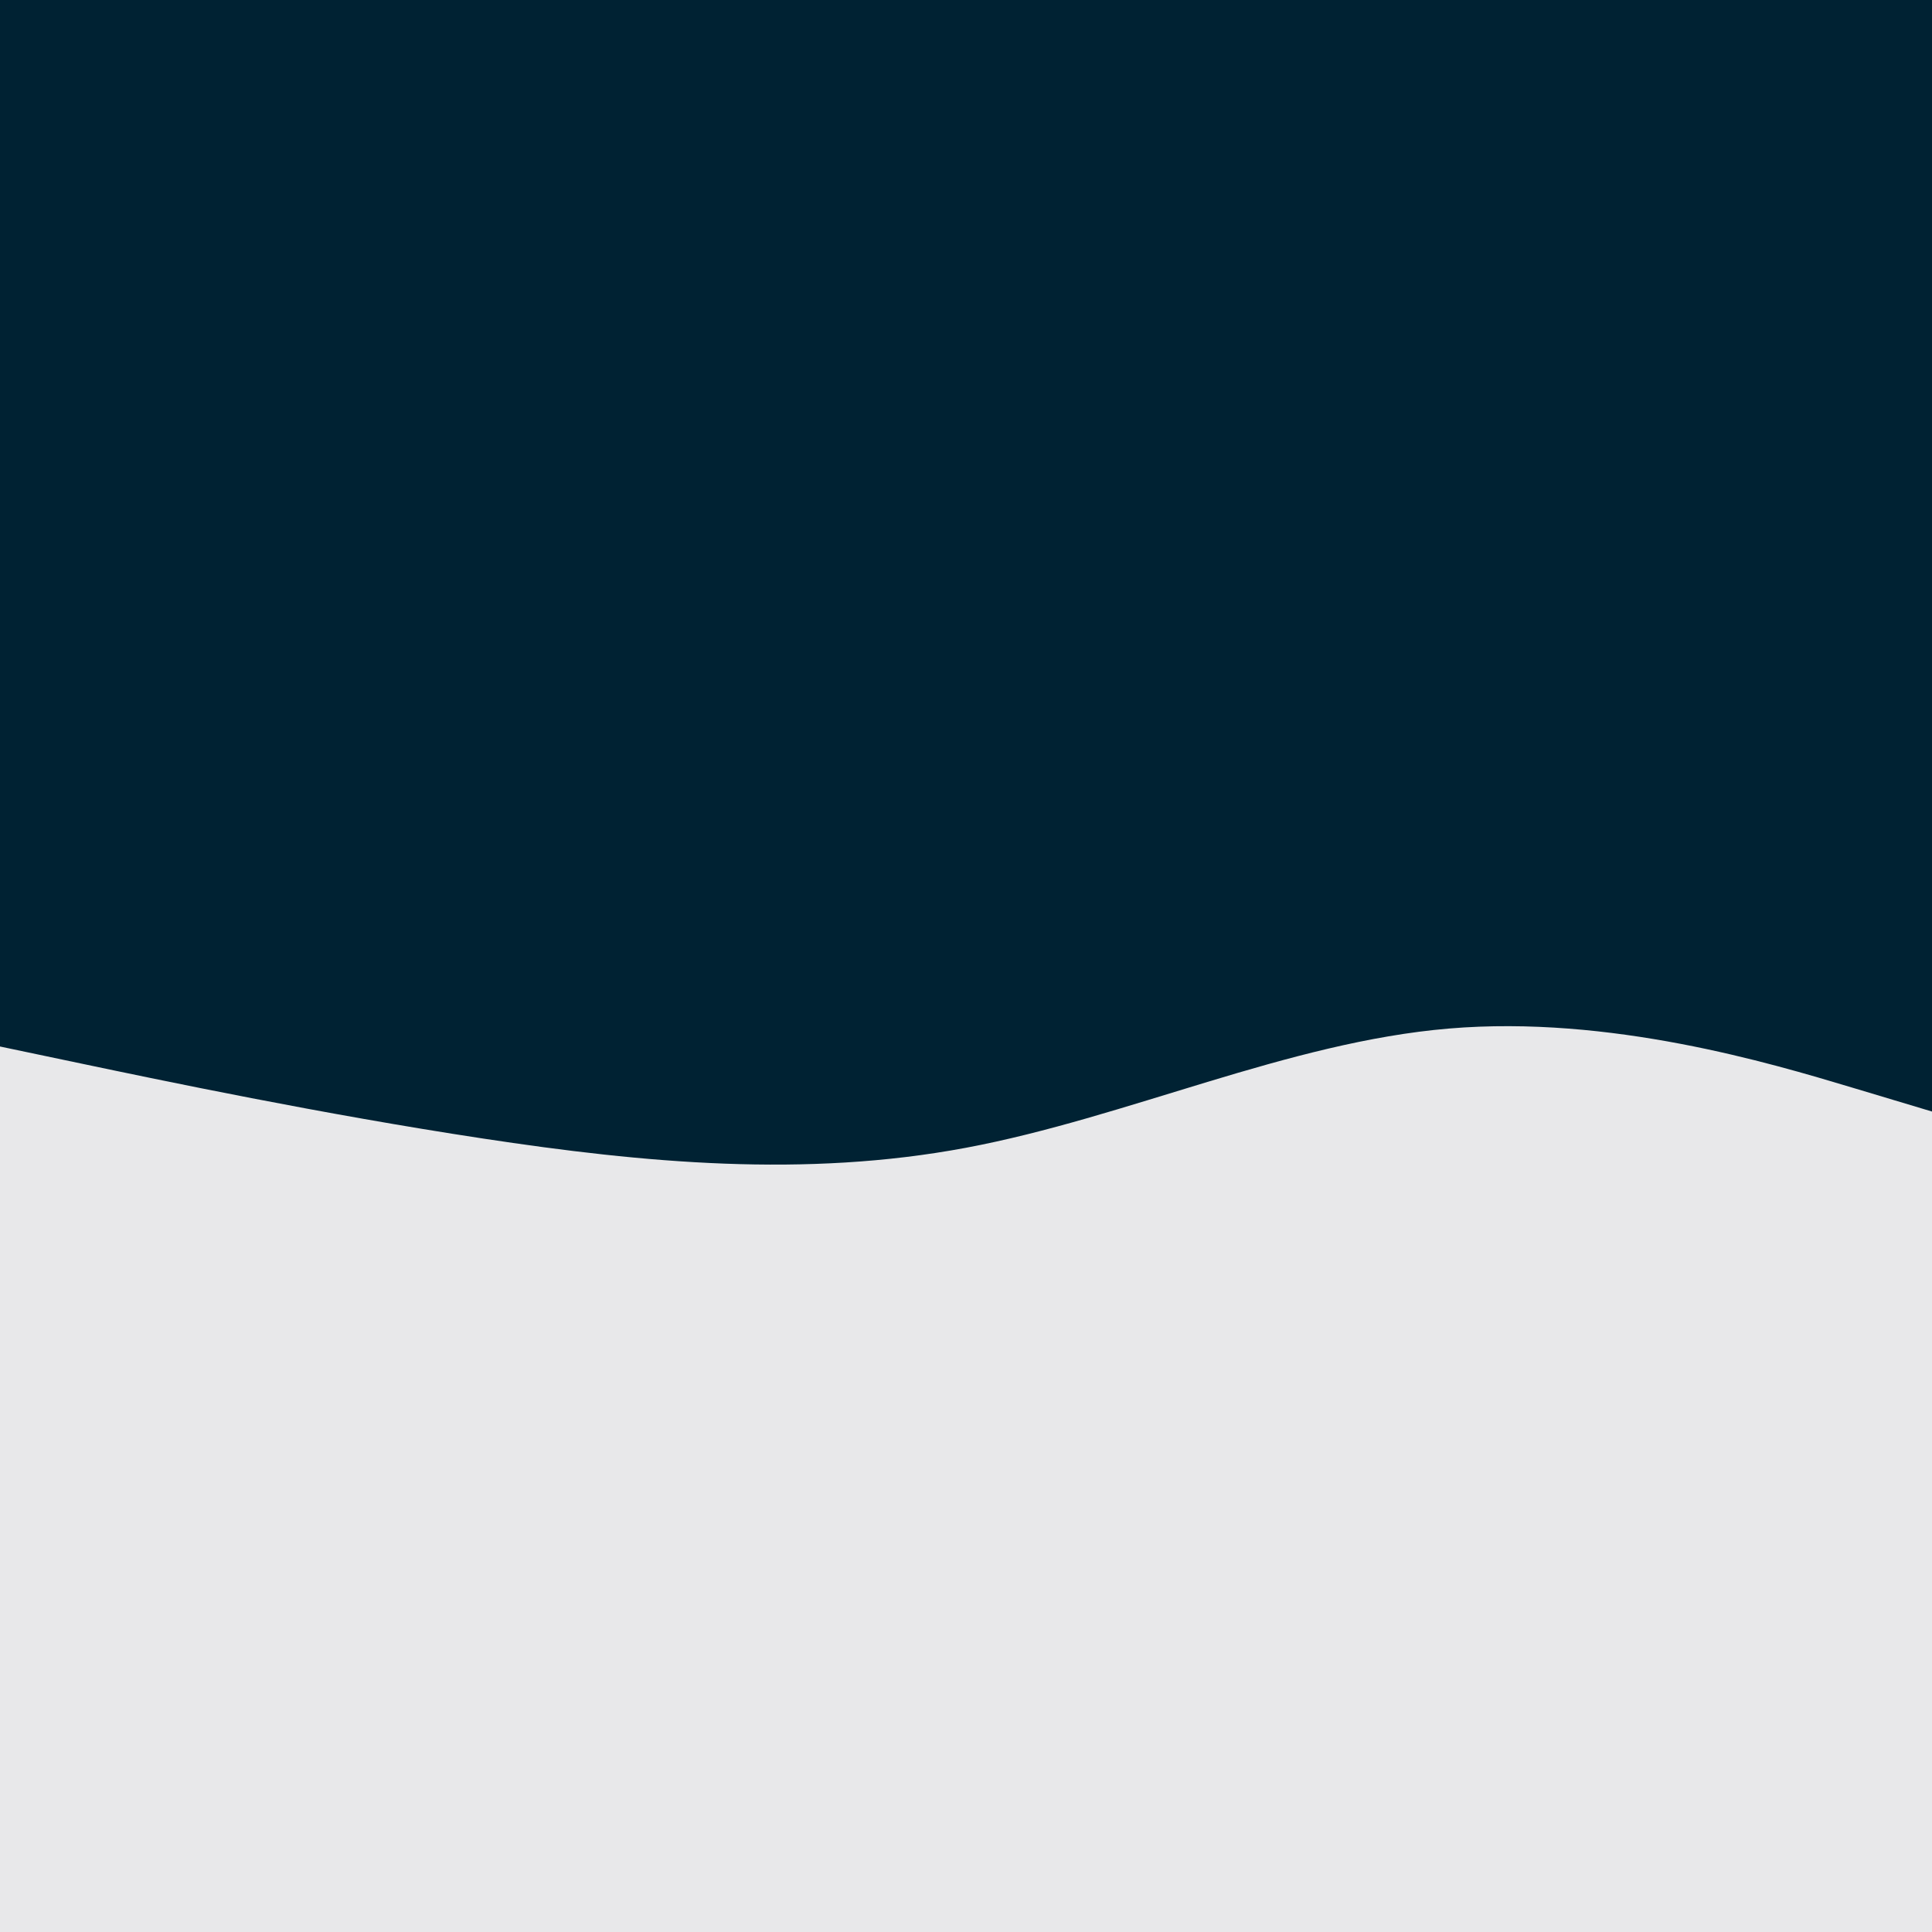 <svg id="visual" viewBox="0 0 6000 6000" width="6000" height="6000" xmlns="http://www.w3.org/2000/svg" xmlns:xlink="http://www.w3.org/1999/xlink" version="1.1"><rect x="0" y="0" width="6000" height="6000" fill="#e8e8ea"></rect><path d="M0 3250L250 3302.5C500 3355 1000 3460 1500 3535.8C2000 3611.7 2500 3658.3 3000 3564.5C3500 3470.7 4000 3236.3 4500 3194.2C5000 3152 5500 3302 5750 3377L6000 3452L6000 0L5750 0C5500 0 5000 0 4500 0C4000 0 3500 0 3000 0C2500 0 2000 0 1500 0C1000 0 500 0 250 0L0 0Z" fill="#002233" stroke-linecap="round" stroke-linejoin="miter"></path></svg>